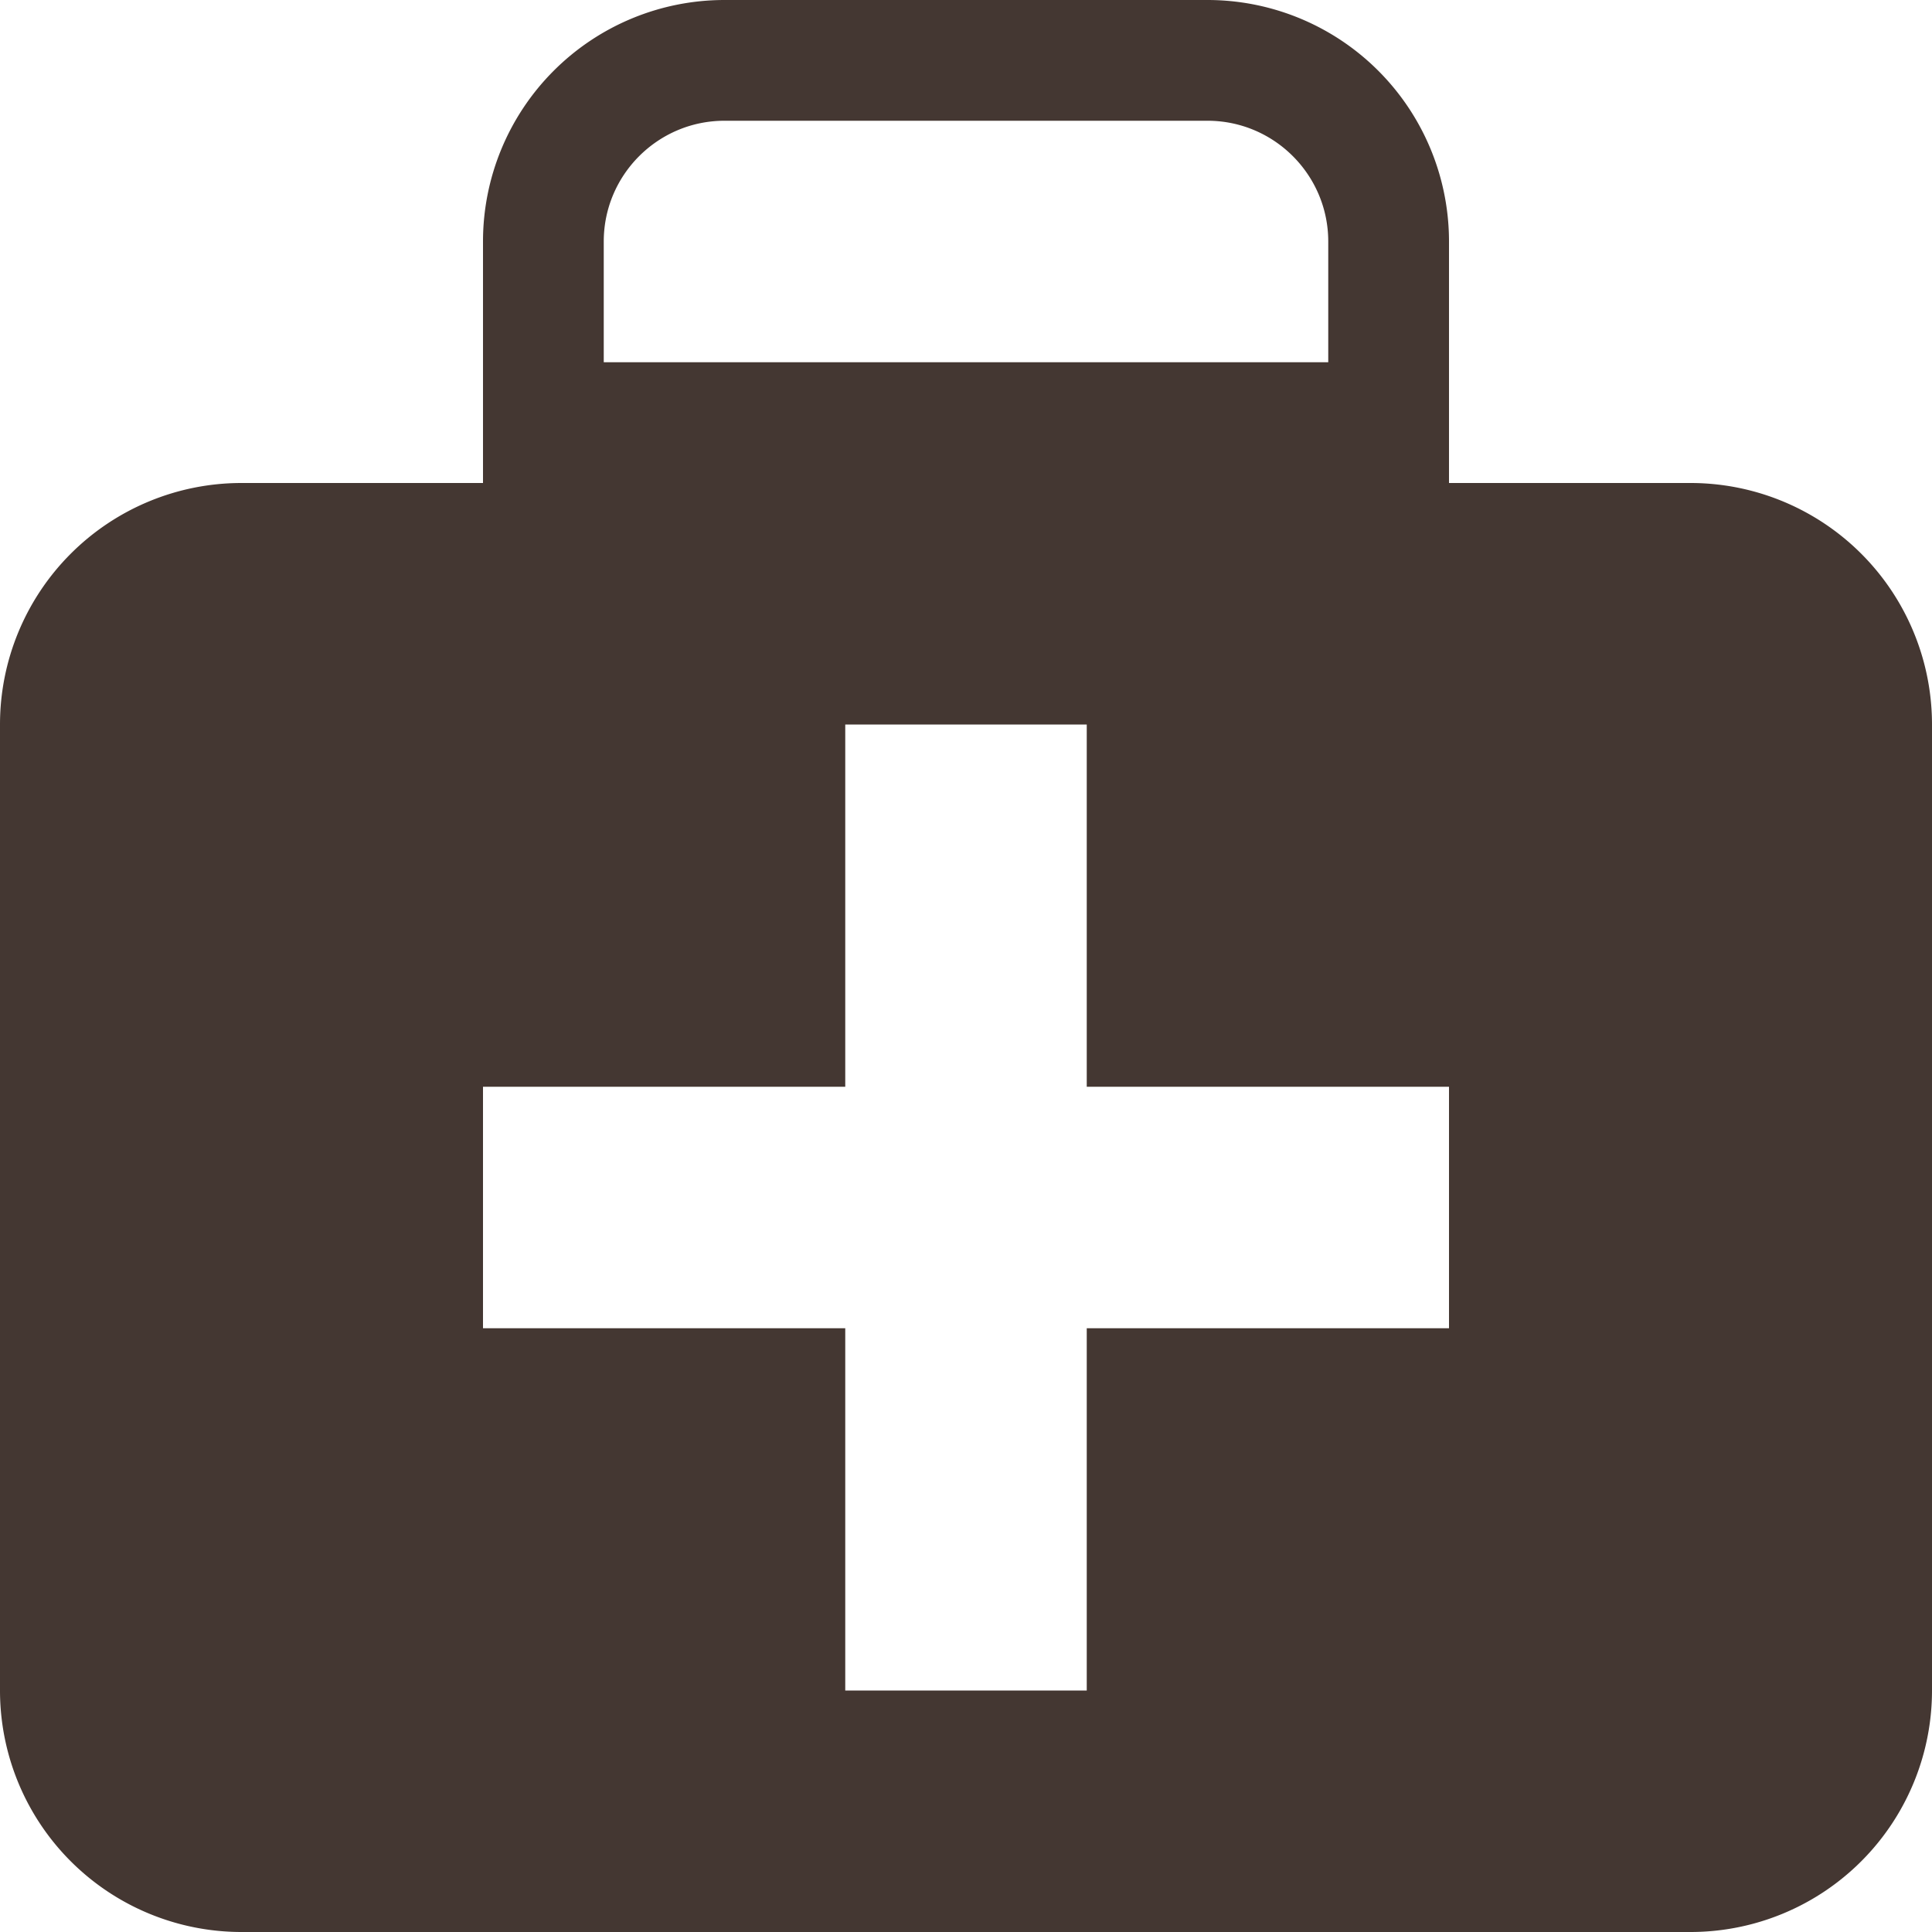 <svg width="16" height="16" fill="none" xmlns="http://www.w3.org/2000/svg"><path fill-rule="evenodd" clip-rule="evenodd" d="M12 11H9v3H7v-3H4V9h3V6h2v3h3v2zm2-7H2a2 2 0 00-2 2v8a2 2 0 002 2h12a2 2 0 002-2V6a2 2 0 00-2-2zM6 0a2 2 0 00-2 2v2h8V2a2 2 0 00-2-2H6zm5 2v1H5V2c0-.551.448-1 1-1h4c.552 0 1 .449 1 1z" fill="#443732"/></svg>